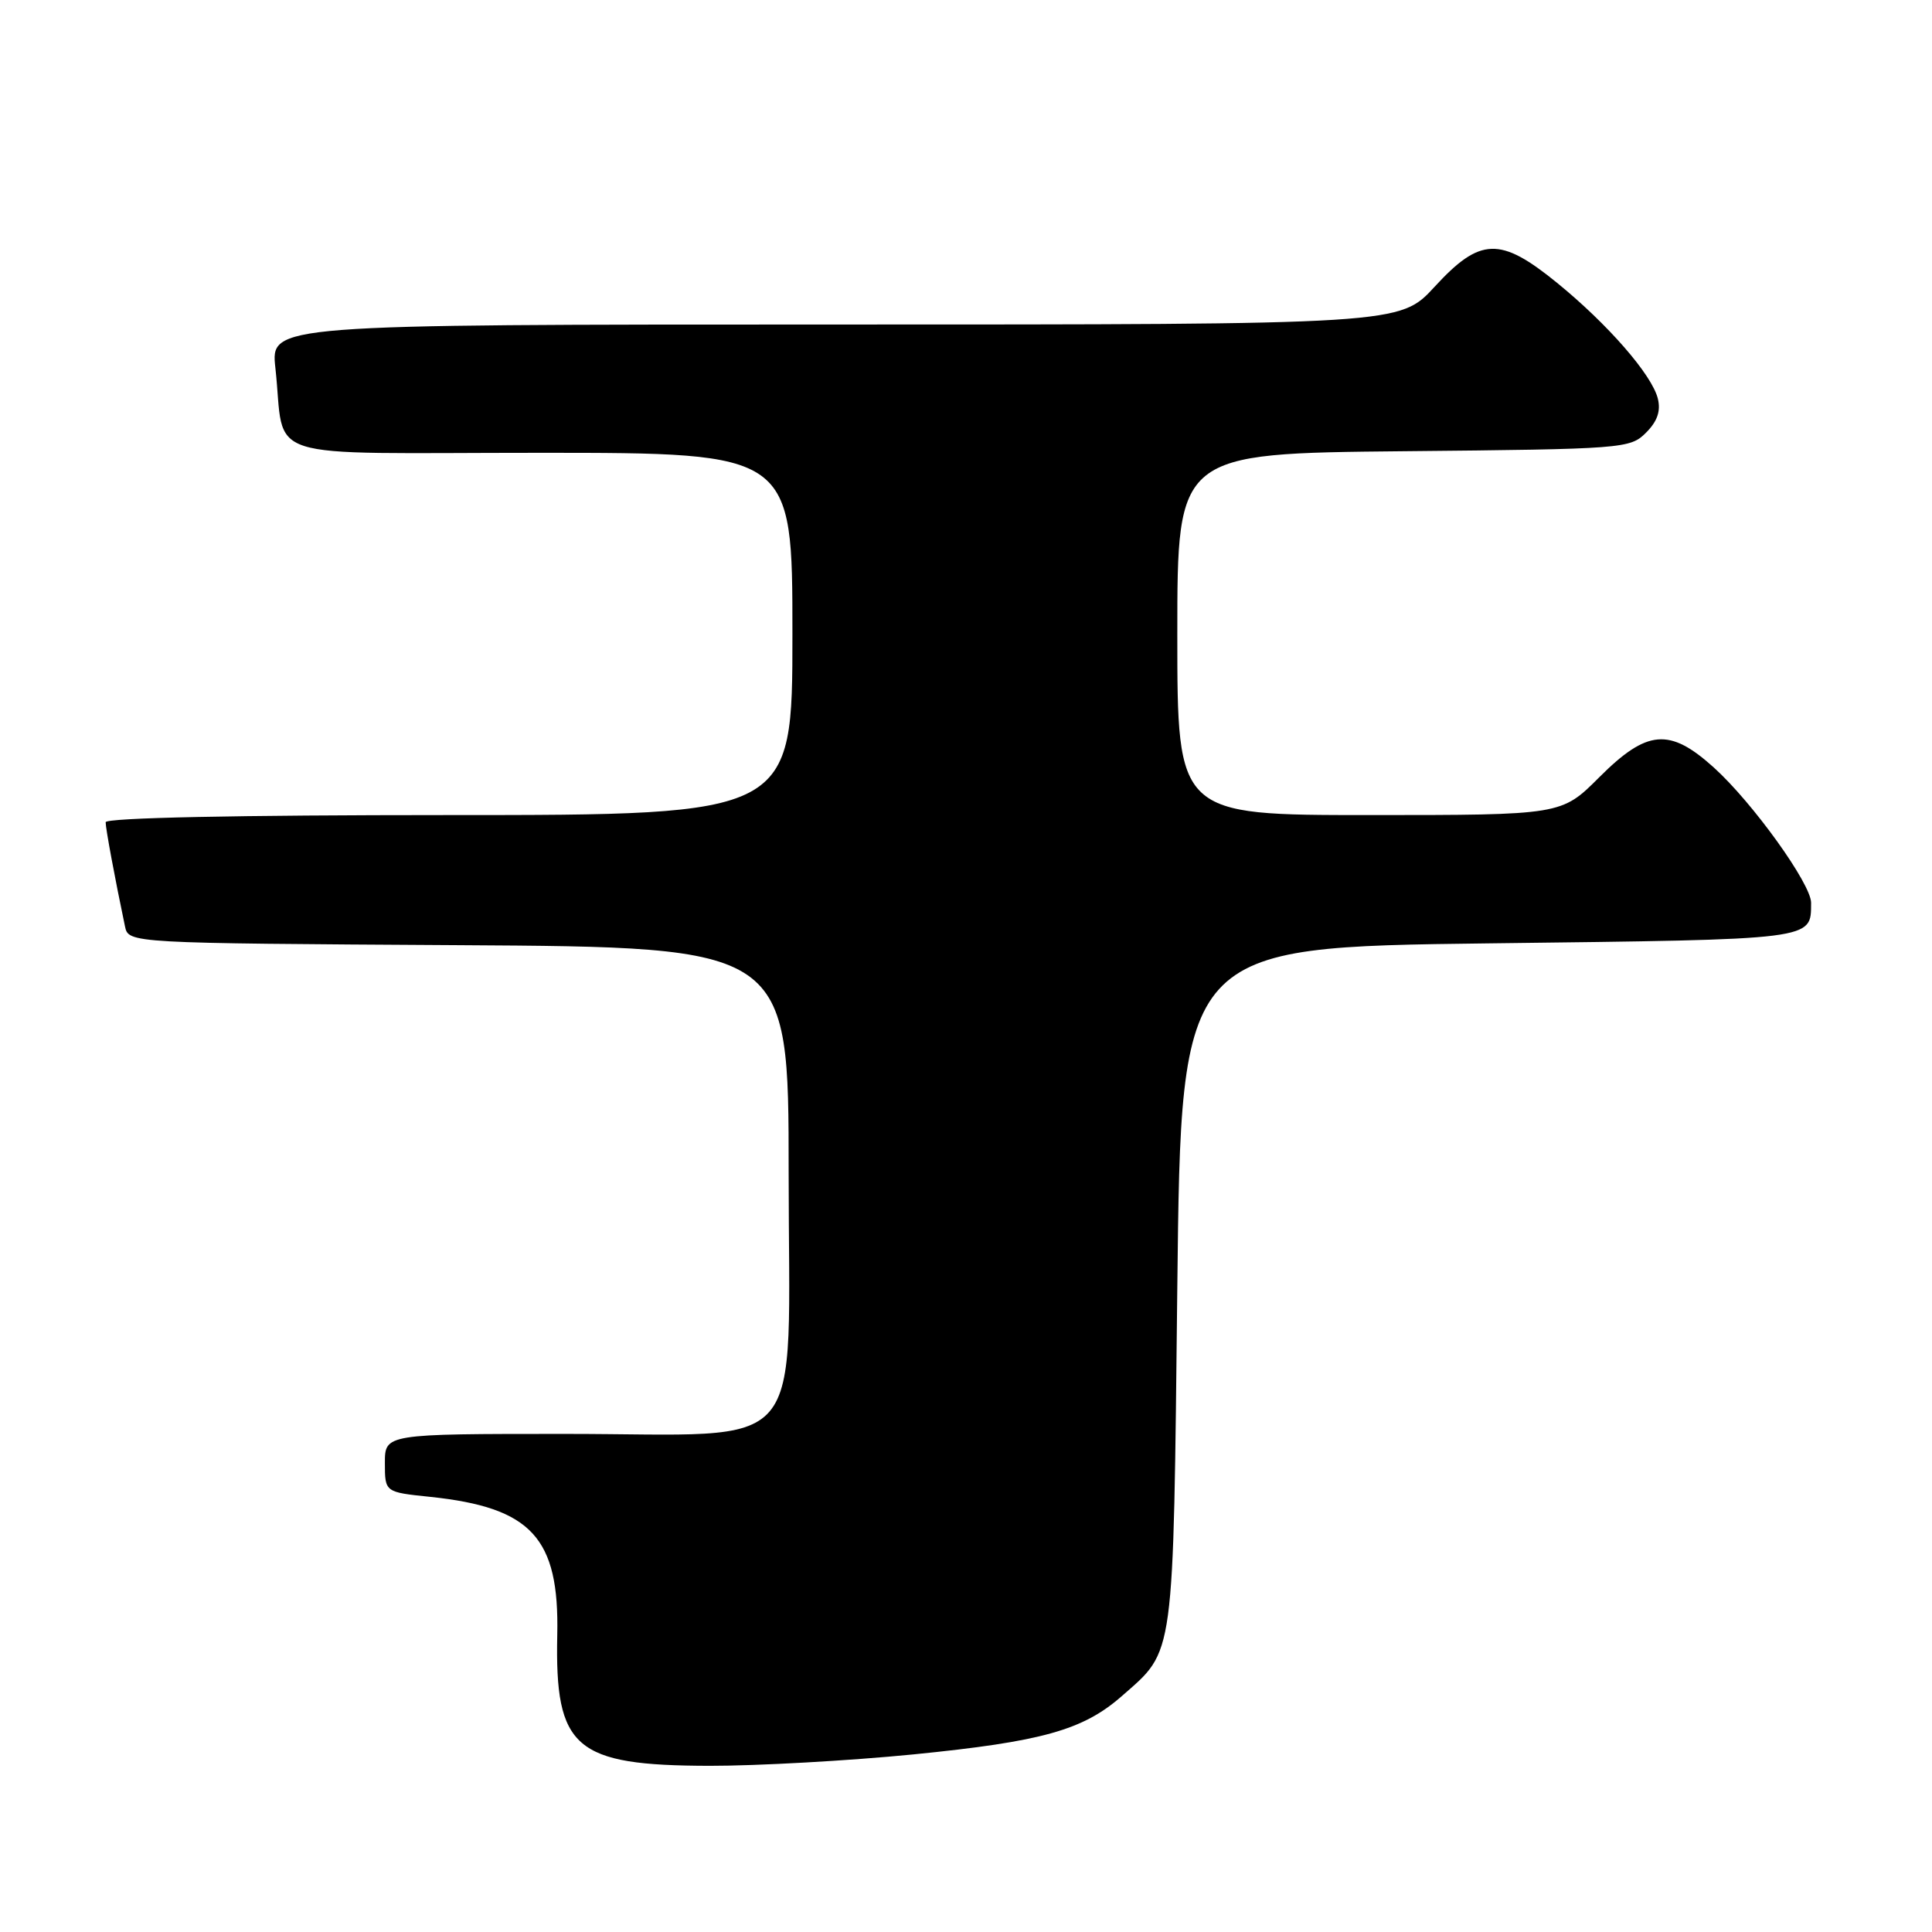 <?xml version="1.0" encoding="UTF-8" standalone="no"?>
<!DOCTYPE svg PUBLIC "-//W3C//DTD SVG 1.1//EN" "http://www.w3.org/Graphics/SVG/1.1/DTD/svg11.dtd" >
<svg xmlns="http://www.w3.org/2000/svg" xmlns:xlink="http://www.w3.org/1999/xlink" version="1.1" viewBox="0 0 256 256">
 <g >
 <path fill="currentColor"
d=" M 121.00 232.47 C 138.08 230.77 143.50 229.26 148.66 224.73 C 155.69 218.55 155.45 220.36 156.00 170.50 C 156.50 125.50 156.50 125.50 197.29 125.00 C 240.83 124.47 239.94 124.58 239.98 119.63 C 240.00 117.15 232.24 106.35 227.09 101.70 C 221.22 96.40 218.25 96.65 211.90 103.00 C 206.90 108.00 206.90 108.00 181.45 108.00 C 156.00 108.00 156.00 108.00 156.00 84.04 C 156.00 60.08 156.00 60.08 185.97 59.79 C 215.16 59.51 216.00 59.44 218.10 57.34 C 219.61 55.83 220.08 54.47 219.67 52.81 C 218.88 49.65 213.05 42.96 206.31 37.47 C 198.78 31.34 196.13 31.43 190.09 38.00 C 185.49 43.00 185.49 43.00 110.68 43.00 C 35.86 43.00 35.86 43.00 36.49 48.75 C 37.88 61.36 33.63 60.00 71.58 60.00 C 105.00 60.00 105.00 60.00 105.00 84.00 C 105.00 108.00 105.00 108.00 59.50 108.00 C 31.40 108.00 14.00 108.36 14.00 108.95 C 14.00 109.79 15.20 116.27 16.56 122.74 C 17.03 124.98 17.03 124.98 60.77 125.24 C 104.50 125.50 104.50 125.50 104.50 155.34 C 104.50 193.64 107.60 190.00 74.94 190.00 C 51.00 190.00 51.00 190.00 51.00 193.86 C 51.00 197.72 51.00 197.72 56.99 198.34 C 70.43 199.75 74.12 203.75 73.84 216.64 C 73.52 231.69 76.14 233.94 94.00 233.98 C 100.33 233.99 112.47 233.31 121.00 232.47 Z "/>
</g>
</svg>